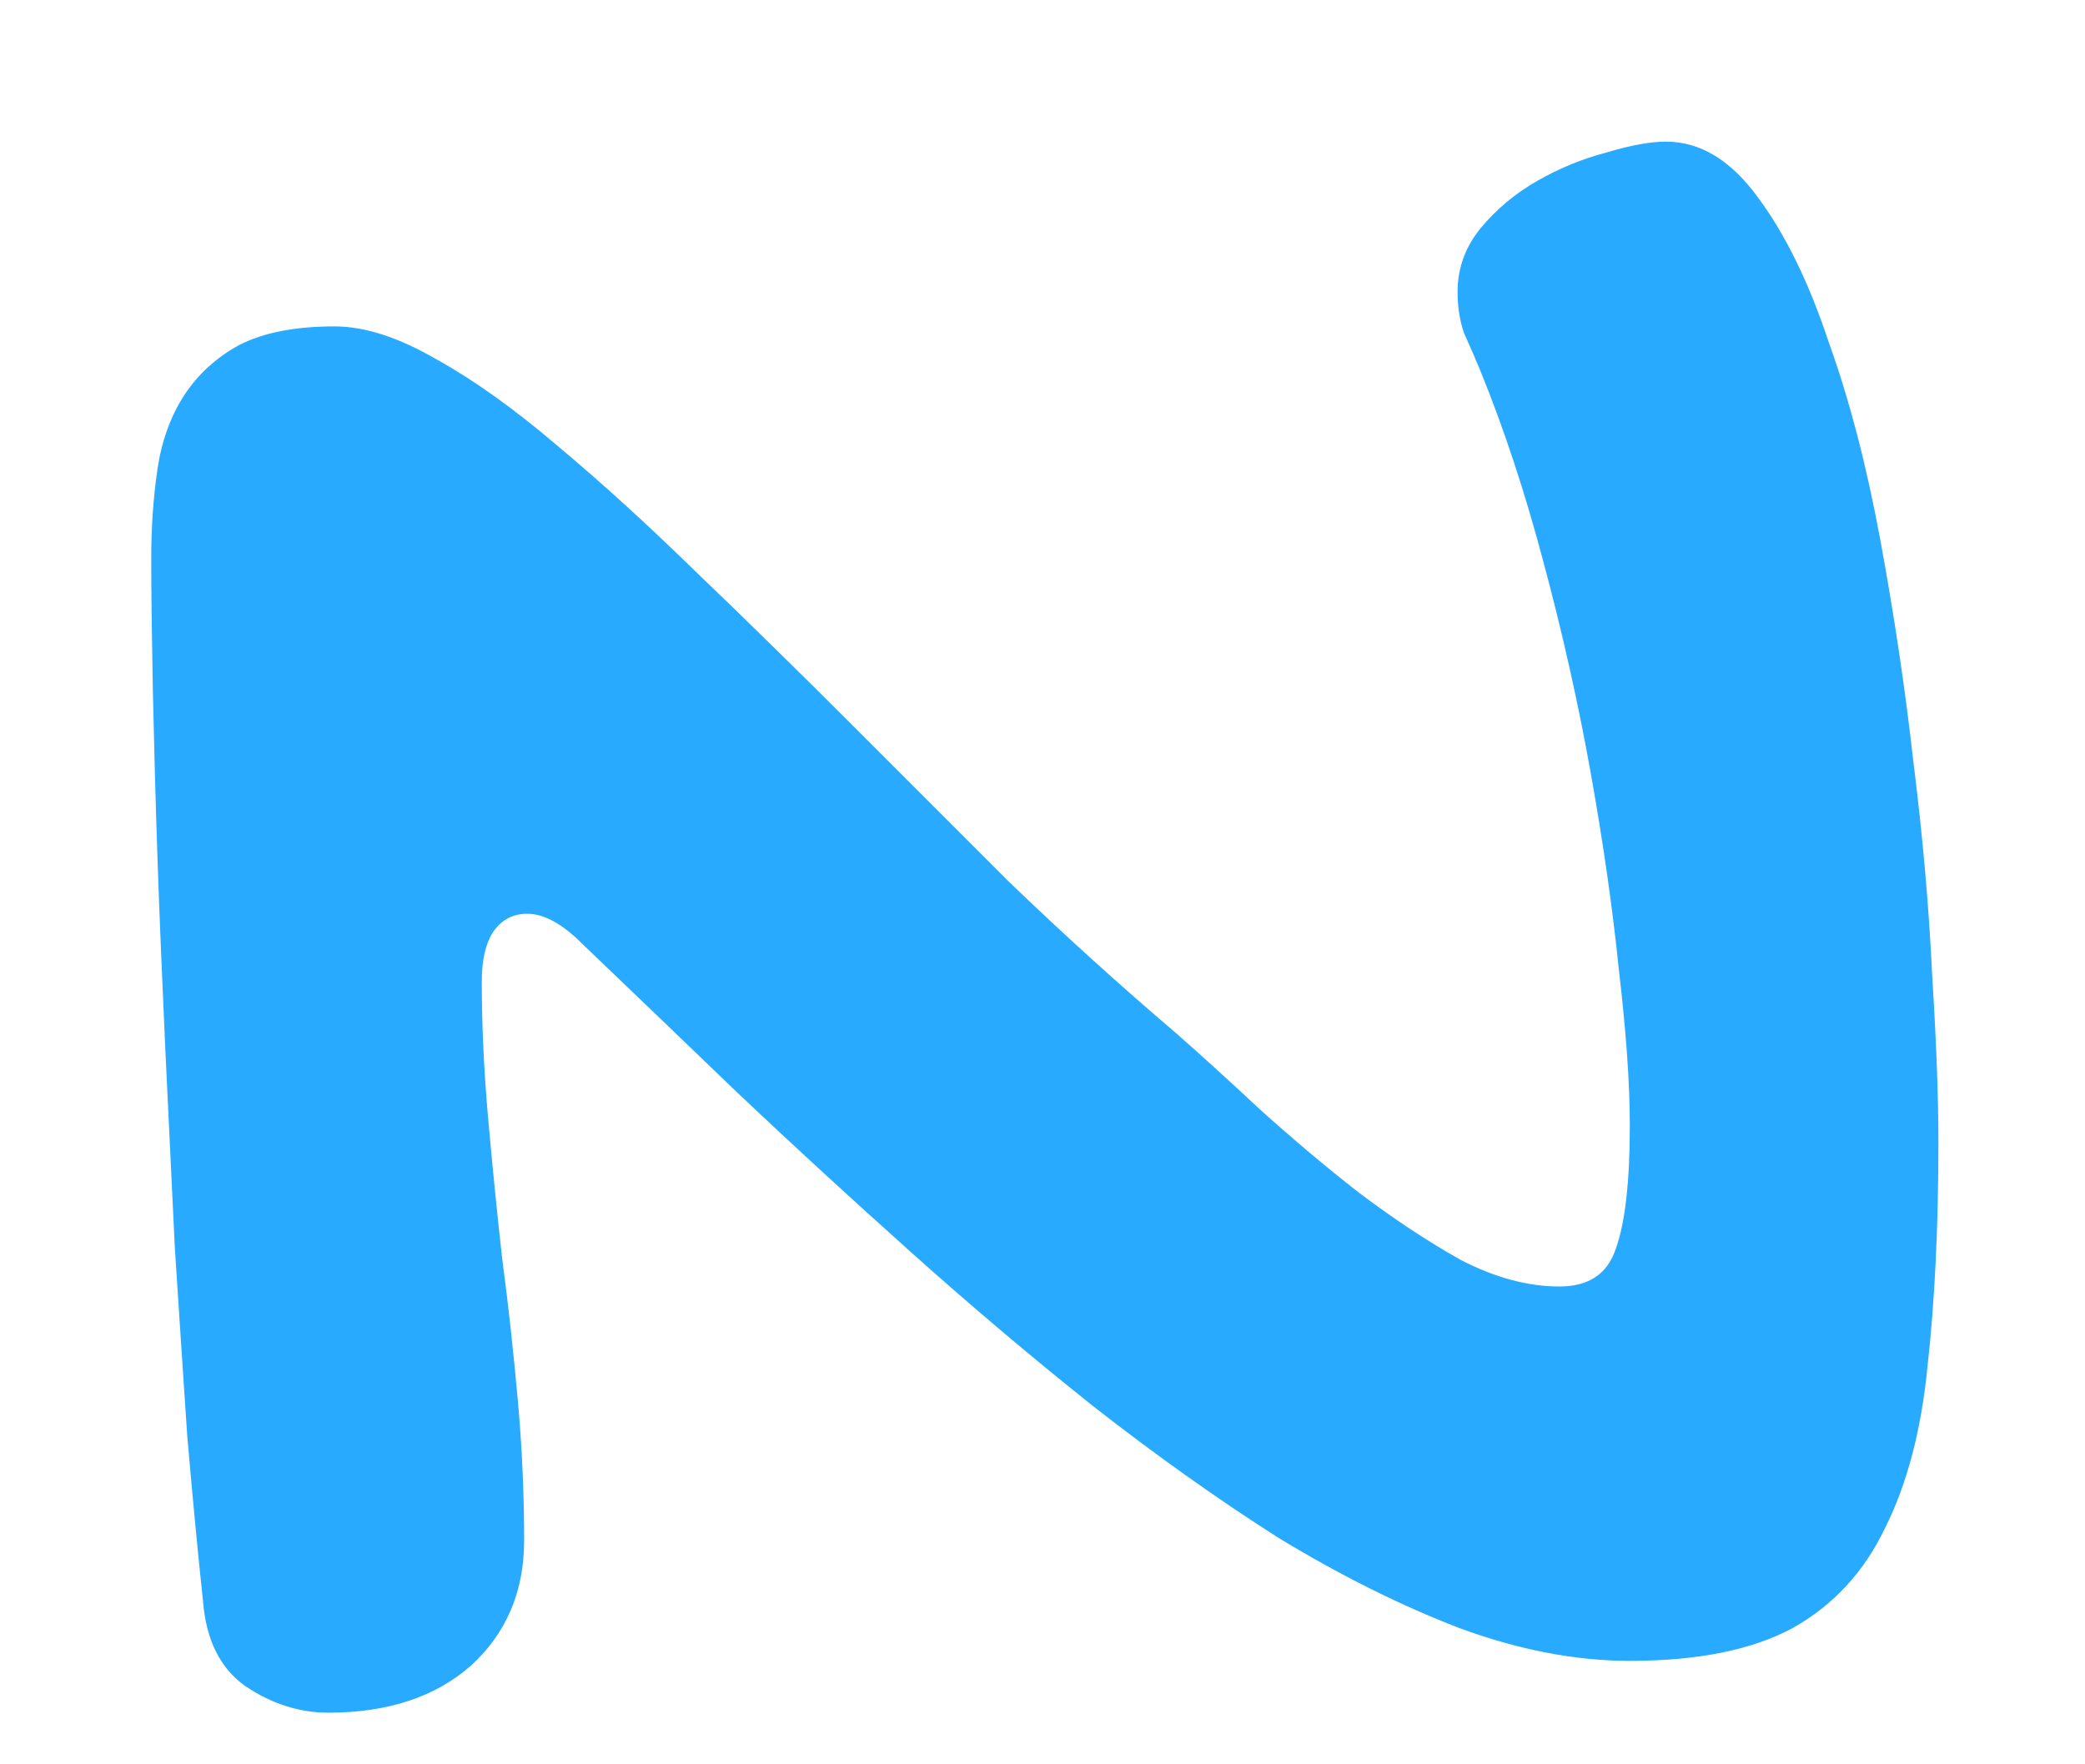 <svg width="13" height="11" viewBox="0 0 13 11" fill="none" xmlns="http://www.w3.org/2000/svg">
<path d="M3.004 6.117C3.004 6.391 3.017 6.674 3.043 6.967C3.069 7.26 3.098 7.553 3.131 7.846C3.17 8.139 3.202 8.435 3.229 8.734C3.255 9.027 3.268 9.317 3.268 9.604C3.268 9.923 3.157 10.183 2.936 10.385C2.714 10.58 2.418 10.678 2.047 10.678C1.865 10.678 1.692 10.622 1.529 10.512C1.373 10.401 1.285 10.225 1.266 9.984C1.233 9.678 1.201 9.337 1.168 8.959C1.142 8.575 1.116 8.181 1.09 7.777C1.07 7.367 1.051 6.957 1.031 6.547C1.012 6.13 0.995 5.733 0.982 5.355C0.969 4.971 0.96 4.62 0.953 4.301C0.947 3.975 0.943 3.702 0.943 3.48C0.943 3.285 0.956 3.1 0.982 2.924C1.008 2.748 1.064 2.595 1.148 2.465C1.233 2.335 1.347 2.23 1.49 2.152C1.64 2.074 1.839 2.035 2.086 2.035C2.275 2.035 2.486 2.104 2.721 2.24C2.955 2.37 3.206 2.549 3.473 2.777C3.746 3.005 4.036 3.269 4.342 3.568C4.648 3.861 4.964 4.171 5.289 4.496C5.615 4.822 5.947 5.154 6.285 5.492C6.63 5.824 6.979 6.14 7.33 6.439C7.486 6.576 7.662 6.736 7.857 6.918C8.059 7.1 8.264 7.273 8.473 7.436C8.688 7.598 8.899 7.738 9.107 7.855C9.322 7.966 9.527 8.021 9.723 8.021C9.905 8.021 10.022 7.943 10.074 7.787C10.133 7.624 10.162 7.367 10.162 7.016C10.162 6.755 10.139 6.433 10.094 6.049C10.055 5.665 9.996 5.255 9.918 4.818C9.84 4.382 9.742 3.946 9.625 3.51C9.508 3.067 9.374 2.663 9.225 2.299C9.192 2.221 9.16 2.146 9.127 2.074C9.101 1.996 9.088 1.911 9.088 1.82C9.088 1.671 9.137 1.537 9.234 1.42C9.332 1.303 9.449 1.205 9.586 1.127C9.723 1.049 9.866 0.99 10.016 0.951C10.165 0.906 10.289 0.883 10.387 0.883C10.602 0.883 10.794 1 10.963 1.234C11.132 1.462 11.279 1.762 11.402 2.133C11.533 2.497 11.64 2.911 11.725 3.373C11.809 3.829 11.878 4.288 11.93 4.75C11.988 5.212 12.027 5.655 12.047 6.078C12.073 6.495 12.086 6.843 12.086 7.123C12.086 7.65 12.063 8.116 12.018 8.52C11.979 8.917 11.891 9.252 11.754 9.525C11.624 9.799 11.432 10.007 11.178 10.15C10.924 10.287 10.585 10.355 10.162 10.355C9.824 10.355 9.469 10.287 9.098 10.15C8.727 10.007 8.349 9.818 7.965 9.584C7.587 9.343 7.203 9.07 6.812 8.764C6.428 8.458 6.051 8.139 5.68 7.807C5.309 7.475 4.947 7.143 4.596 6.811C4.251 6.479 3.928 6.169 3.629 5.883C3.505 5.759 3.391 5.697 3.287 5.697C3.196 5.697 3.124 5.736 3.072 5.814C3.027 5.886 3.004 5.987 3.004 6.117Z" fill="#27AAFF"/>
</svg>
